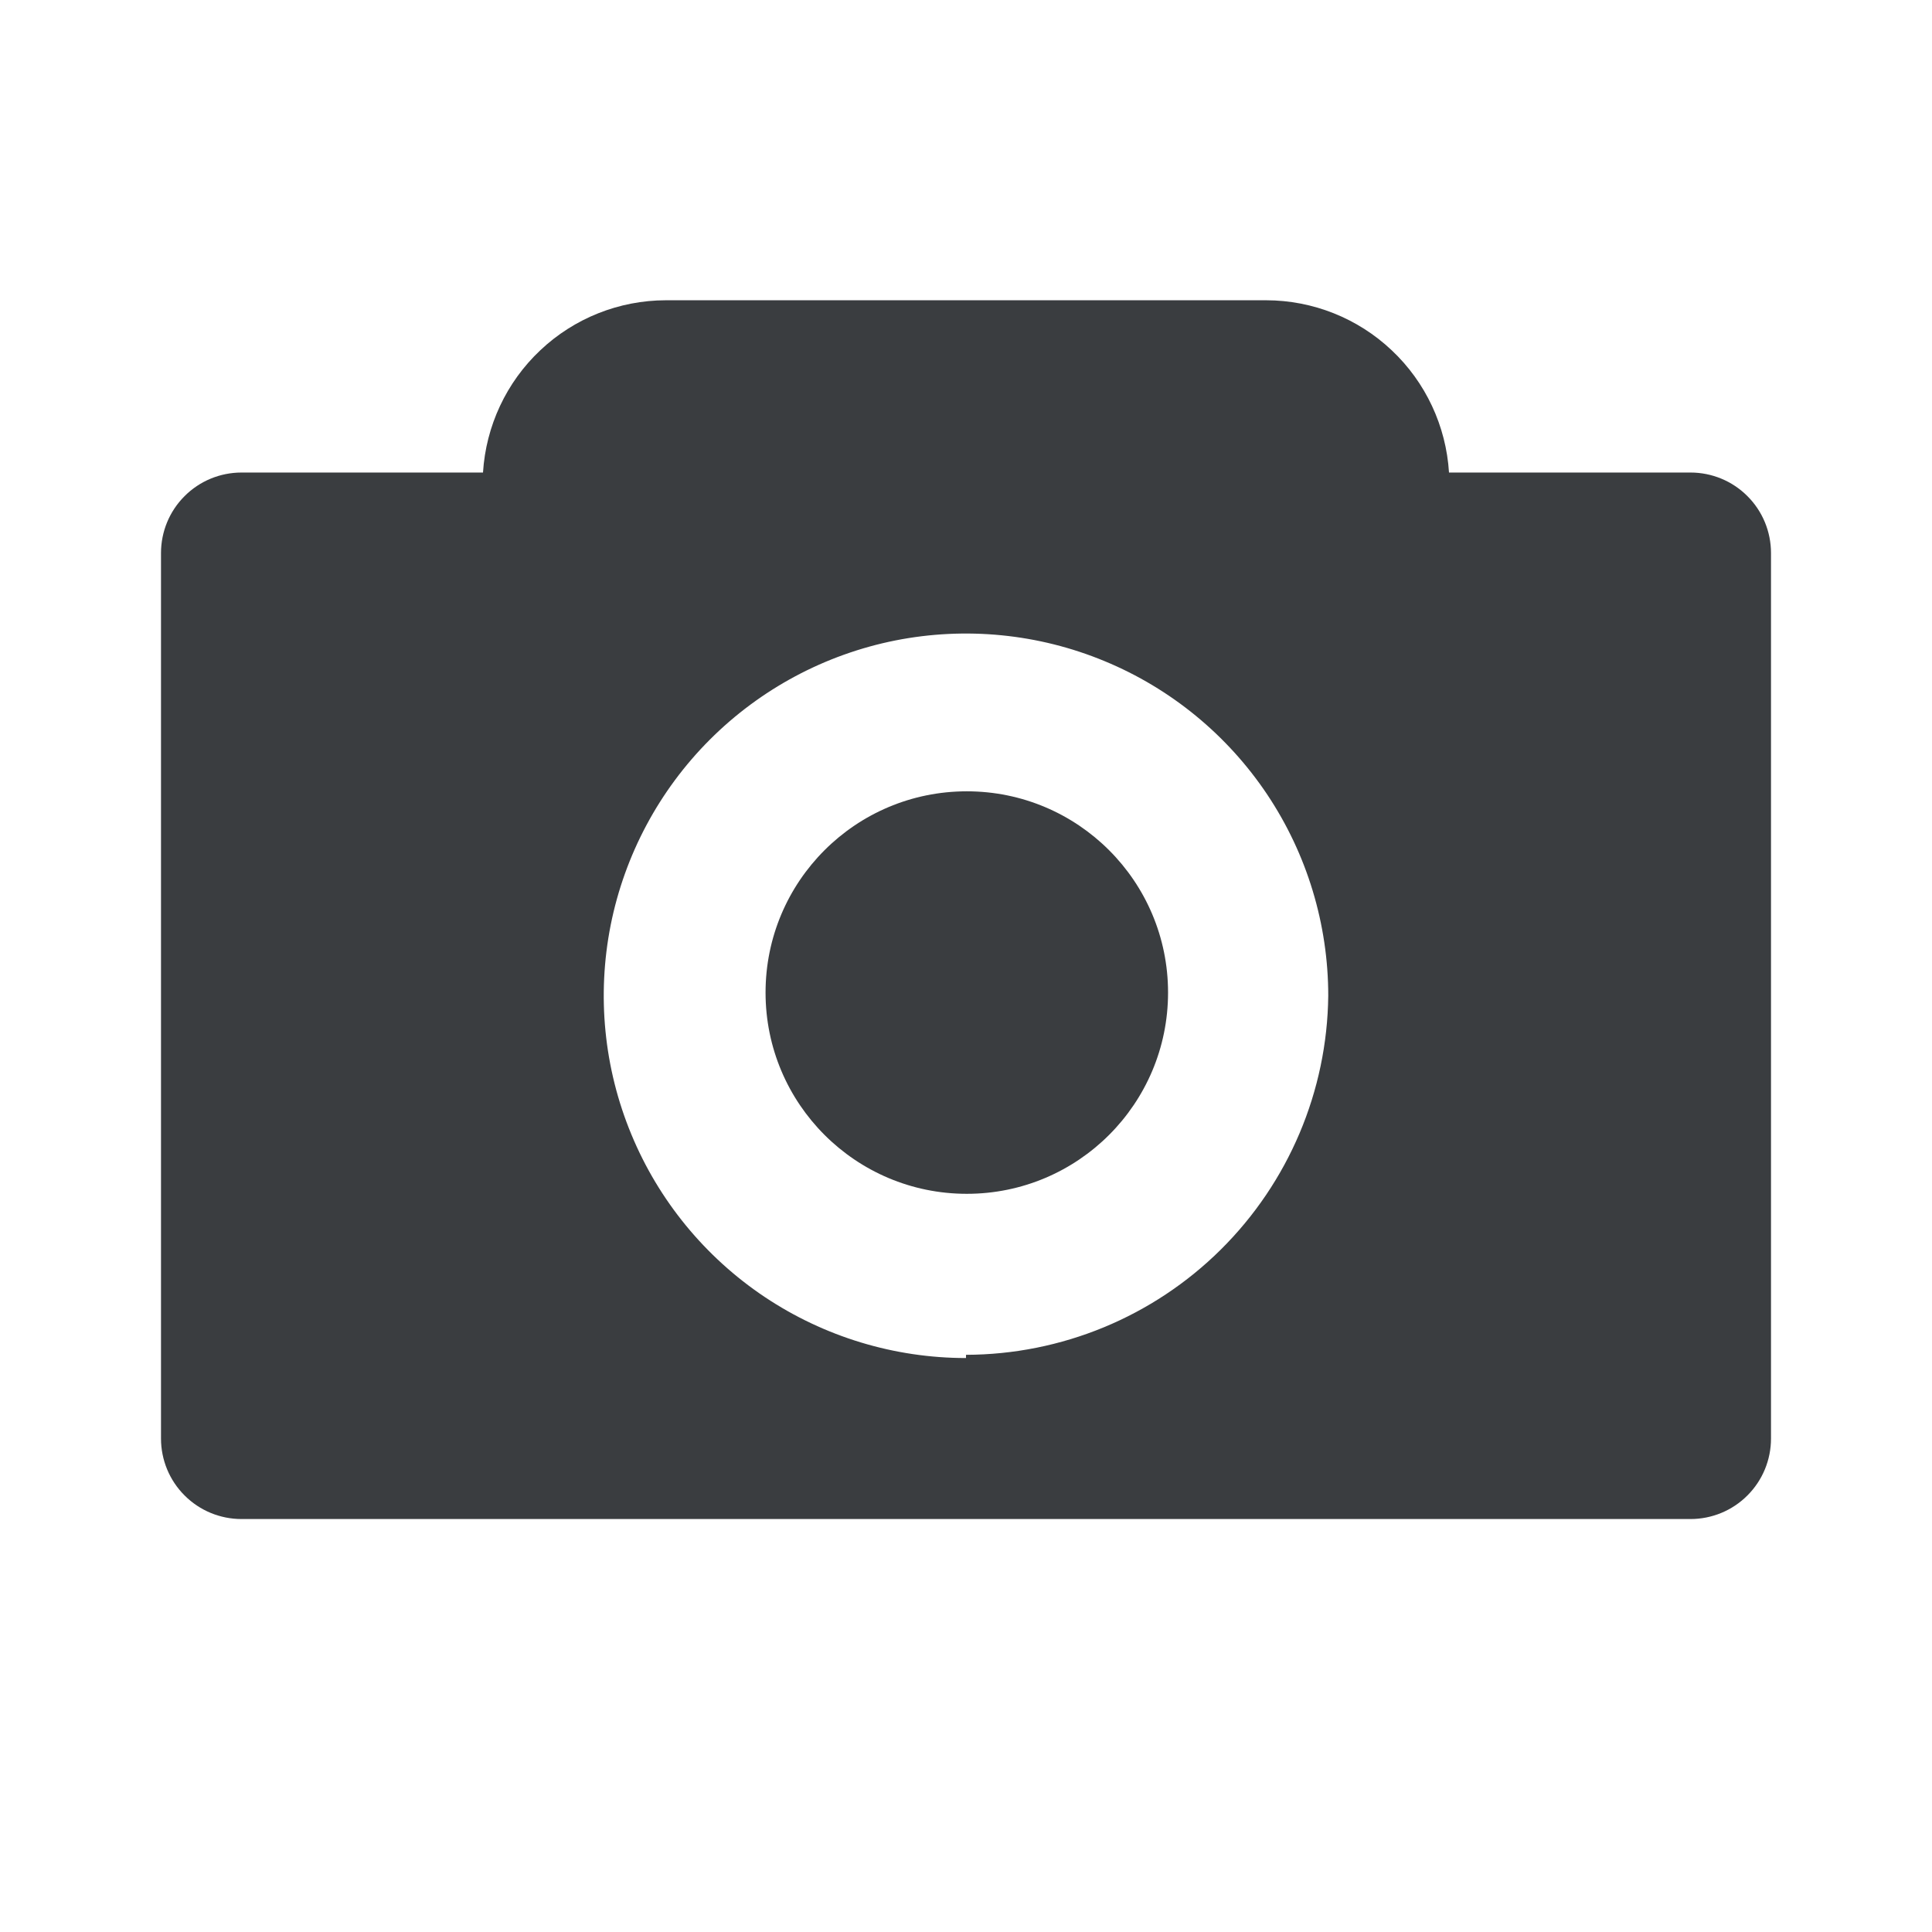 <svg width="24" height="24" viewBox="0 0 24 24" fill="none" xmlns="http://www.w3.org/2000/svg">
<g id="ic_camera_filled">
<path id="Vector" d="M21 5.87H18C17.964 5.292 17.71 4.748 17.288 4.351C16.867 3.953 16.309 3.731 15.73 3.73H8.27C7.691 3.731 7.133 3.953 6.712 4.351C6.29 4.748 6.036 5.292 6 5.87H3C2.735 5.87 2.48 5.975 2.293 6.163C2.105 6.35 2 6.605 2 6.87V17.87C2 18.135 2.105 18.39 2.293 18.577C2.48 18.765 2.735 18.87 3 18.87H21C21.265 18.87 21.52 18.765 21.707 18.577C21.895 18.39 22 18.135 22 17.87V6.87C22 6.605 21.895 6.35 21.707 6.163C21.52 5.975 21.265 5.87 21 5.87ZM12 16.87C11.11 16.87 10.24 16.606 9.5 16.112C8.76 15.617 8.183 14.914 7.843 14.092C7.502 13.27 7.413 12.365 7.586 11.492C7.76 10.619 8.189 9.817 8.818 9.188C9.447 8.559 10.249 8.13 11.122 7.956C11.995 7.783 12.9 7.872 13.722 8.213C14.544 8.553 15.247 9.13 15.742 9.87C16.236 10.61 16.5 11.48 16.5 12.37C16.487 13.556 16.007 14.688 15.165 15.523C14.323 16.358 13.186 16.827 12 16.83V16.87Z" fill="#3A3D40"/>
<path id="Vector_2" d="M12.01 14.83C13.391 14.83 14.51 13.711 14.51 12.33C14.51 10.949 13.391 9.83 12.01 9.83C10.629 9.83 9.51 10.949 9.51 12.33C9.51 13.711 10.629 14.83 12.01 14.83Z" fill="#3A3D40"/>
</g>
</svg>
